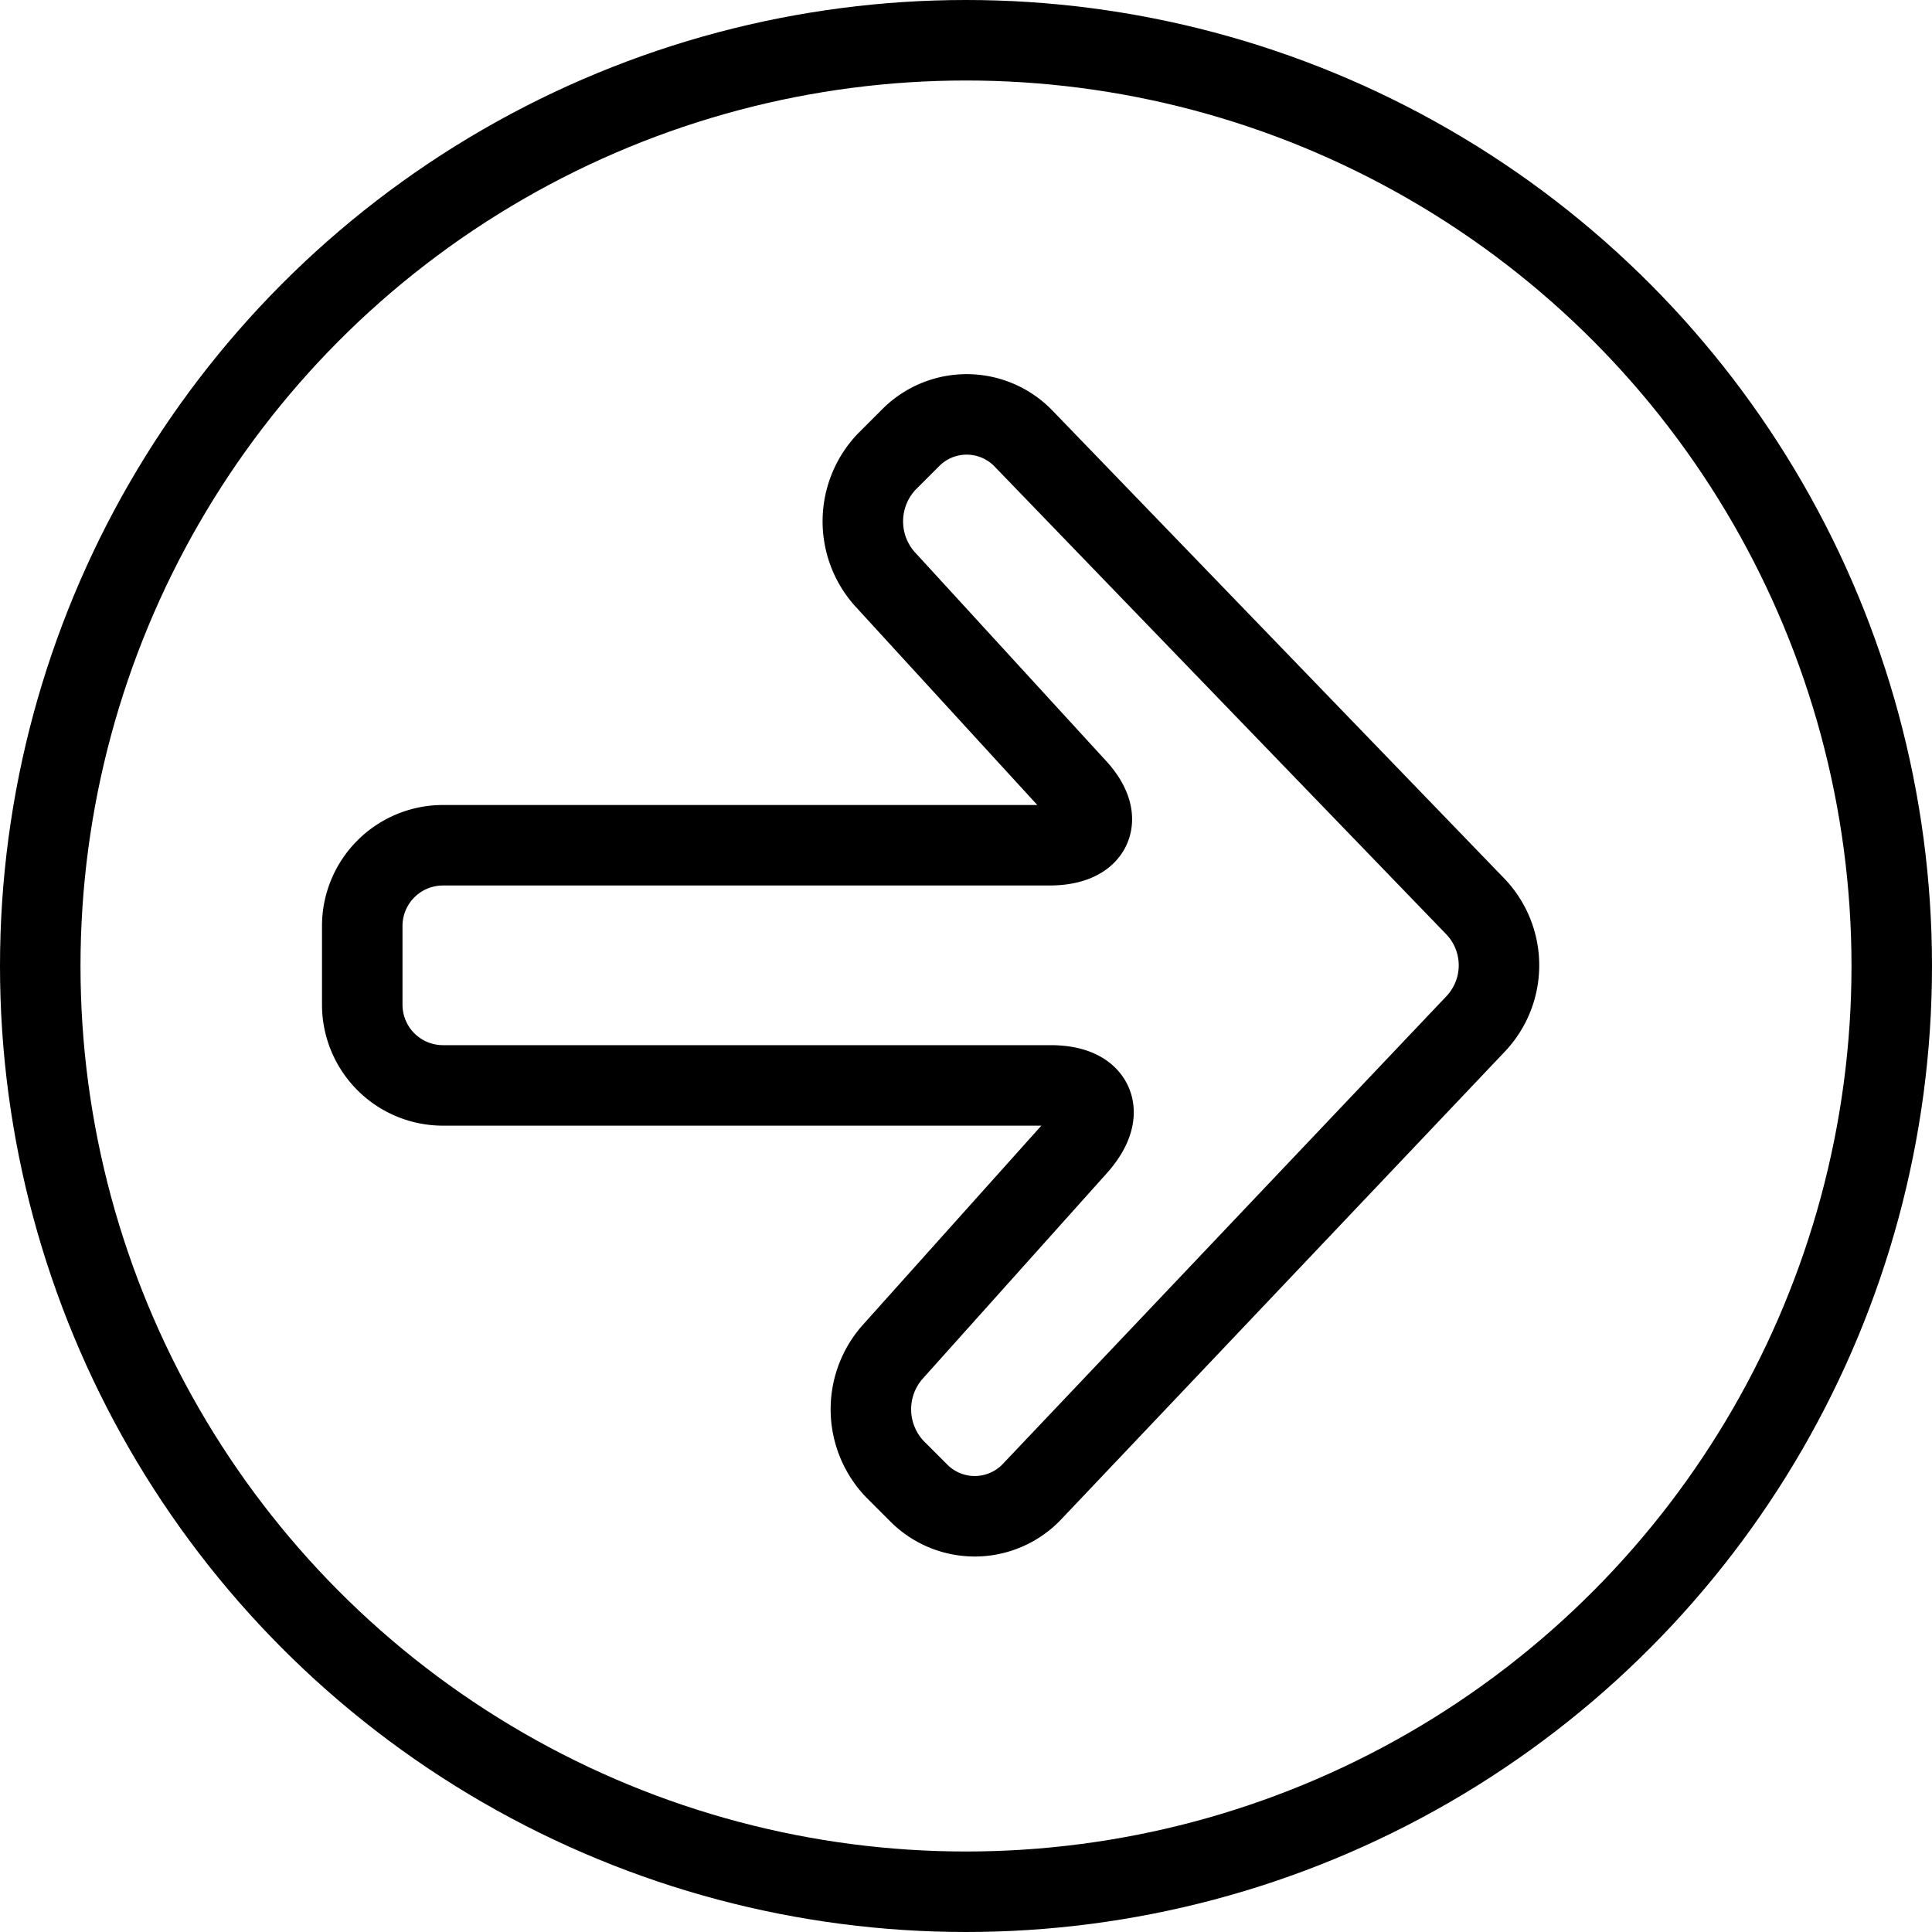 <svg xmlns="http://www.w3.org/2000/svg" viewBox="0 0 144 144"><path d="M27,69a6.018,6.018,0,0,1,6-6H78.2c3.3,0,4.2-2,1.9-4.4L65.9,43.1a6.454,6.454,0,0,1,.2-8.7l1.8-1.8a5.886,5.886,0,0,1,8.4.1L110,67.6a6.347,6.347,0,0,1,0,8.7L76.9,111.2a5.885,5.885,0,0,1-8.4.1l-1.8-1.8a6.452,6.452,0,0,1-.2-8.7L80.3,85.4c2.2-2.5,1.3-4.5-2-4.5H33a6.018,6.018,0,0,1-6-6Z" style="fill:none;stroke:#000;stroke-linecap:square;stroke-linejoin:round;stroke-width:6px"/><circle cx="72" cy="72" r="69" style="fill:none;stroke:#000;stroke-miterlimit:10;stroke-width:6px"/><rect width="144" height="144" style="fill:none"/></svg>